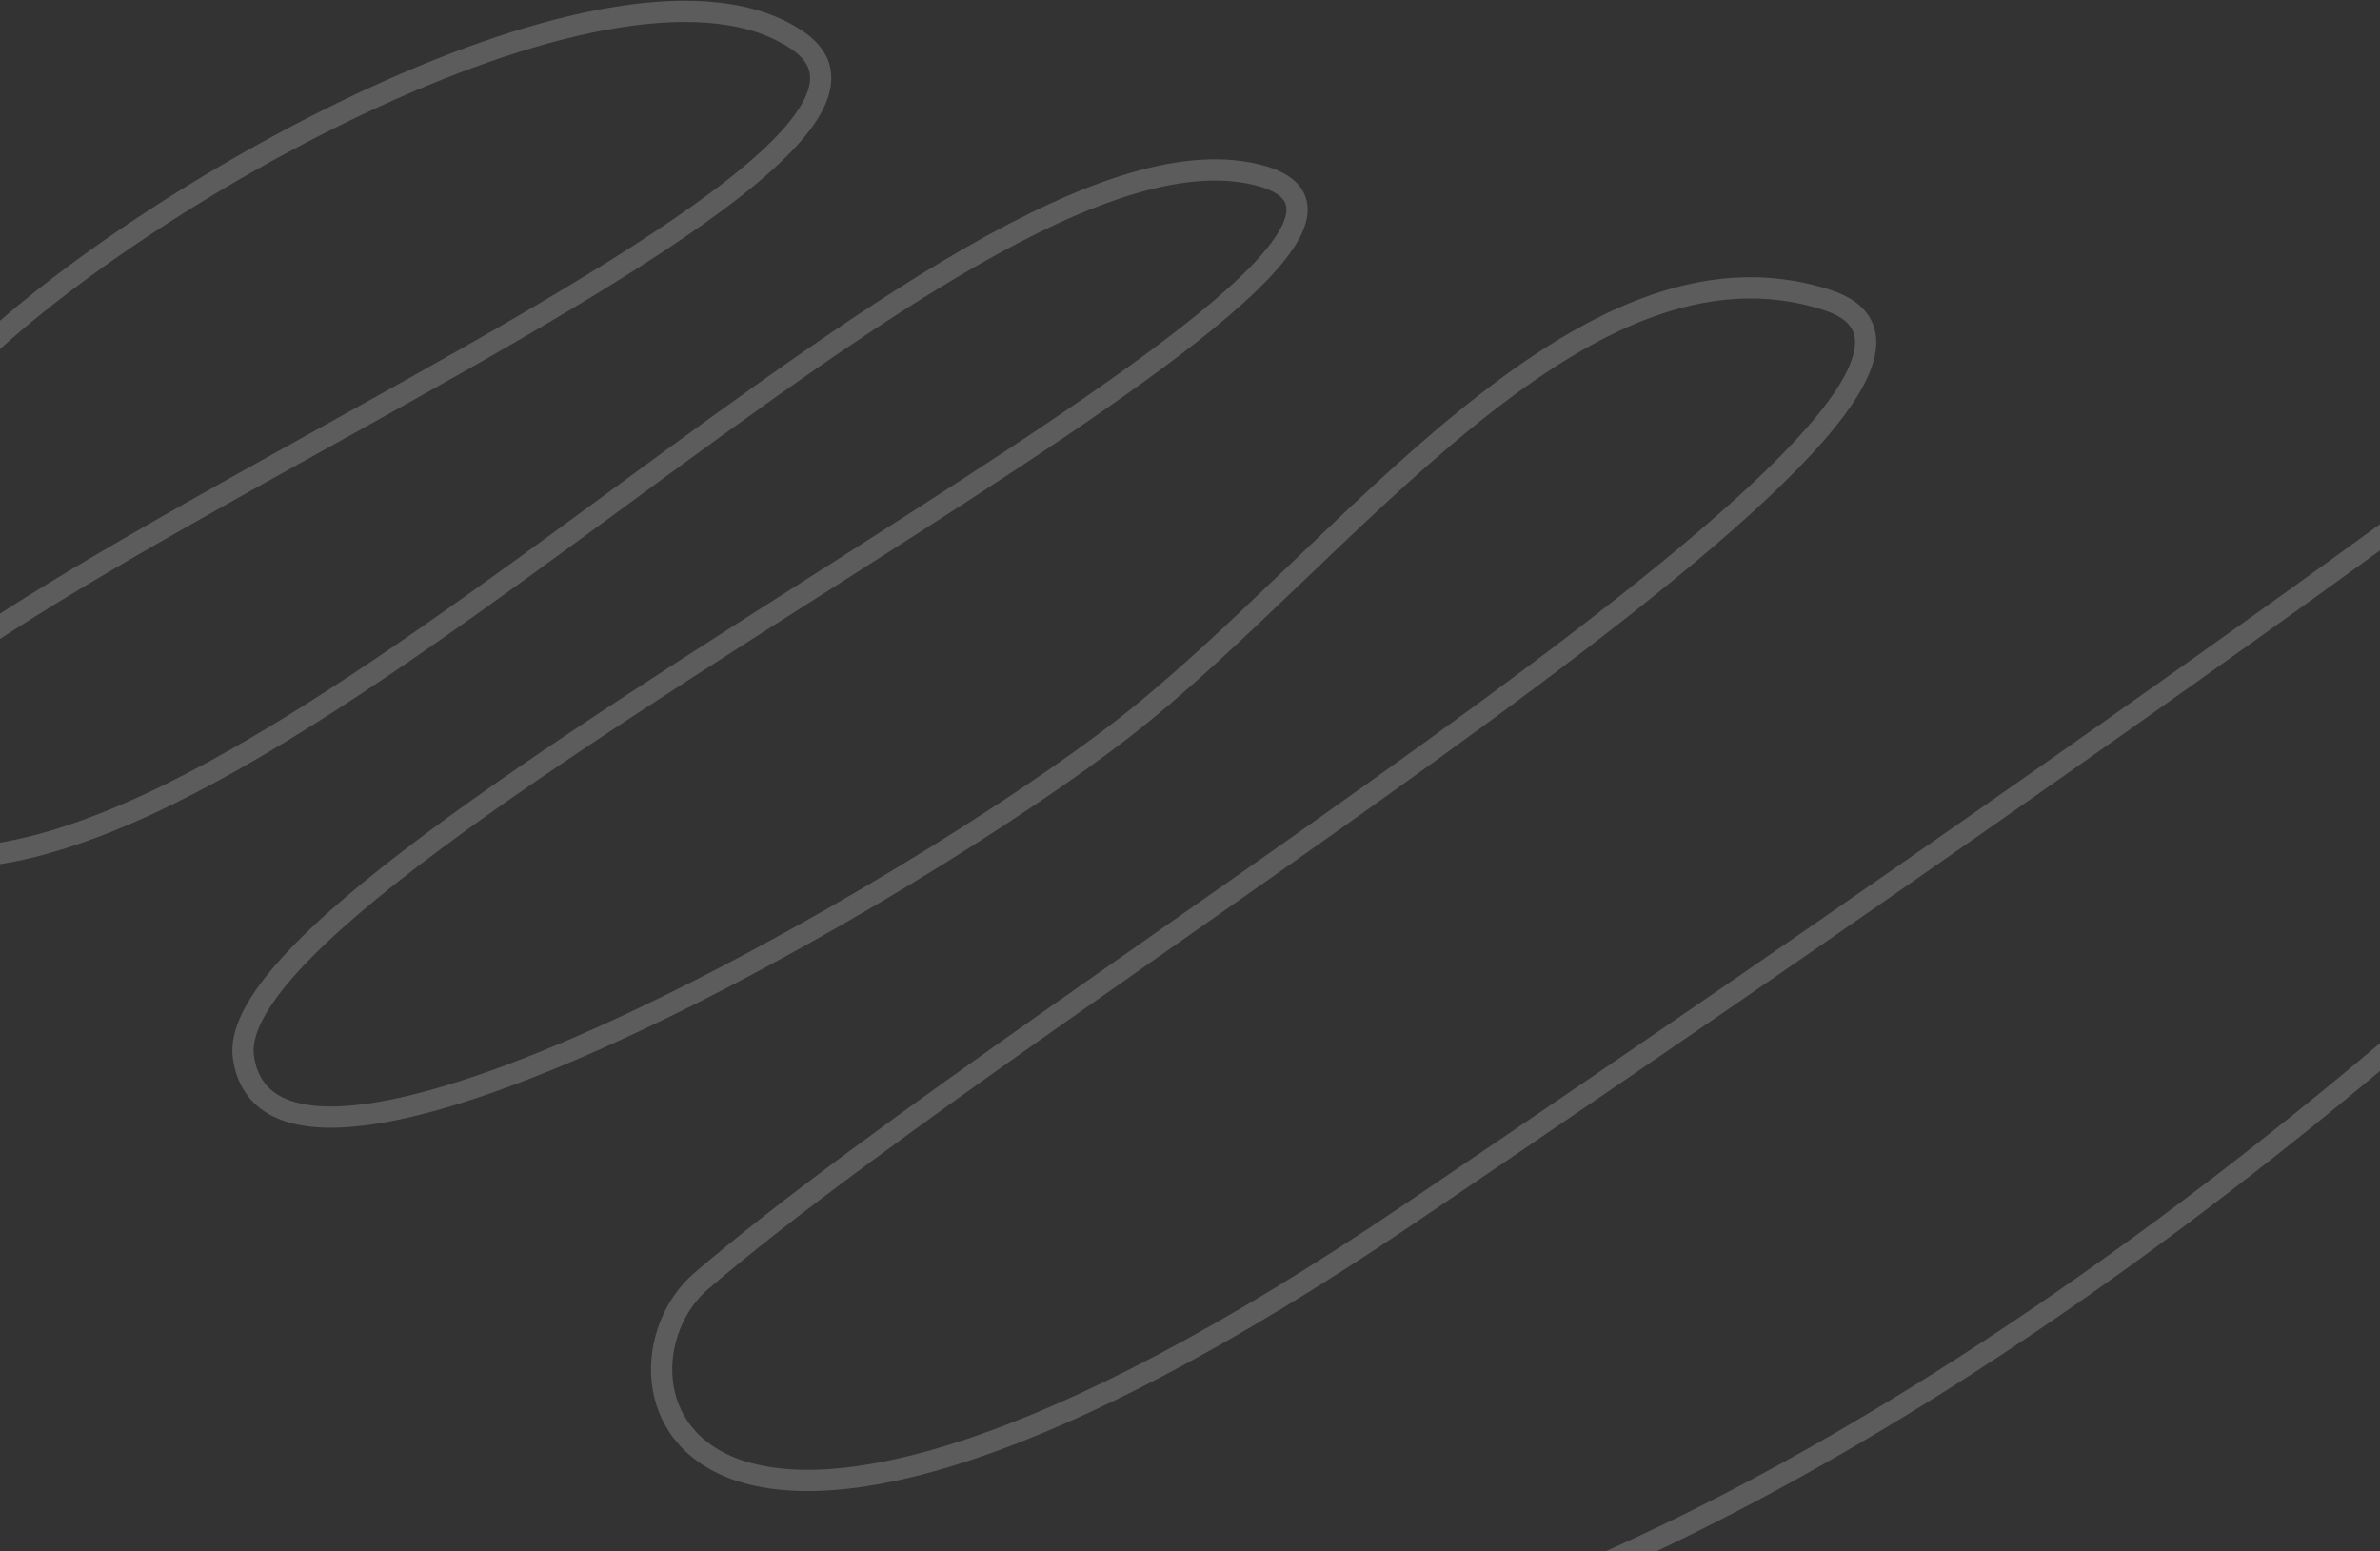 <svg width="1680" height="1095" viewBox="0 0 1680 1095" fill="none" xmlns="http://www.w3.org/2000/svg">
<rect x="0" y="0" width="1680" height="1095" fill="#333333" stroke="none"/>
<path d="M-29.041 264.035C89.105 140.893 440.422 -57.053 563.704 29.047C717.806 136.672 -325.138 510.939 -86.279 596.965C152.58 682.991 658.917 78.95 881.815 122.149C1104.71 165.348 150.929 602.551 171.843 746.299C192.757 890.048 644.826 629.327 793.206 513.919C947.859 393.632 1115.17 154.548 1290.19 211.898C1465.2 269.249 733.767 699.004 494.908 904.199C418.178 970.115 473.994 1209.2 993.54 857.648C1409.18 576.408 1671.96 386.432 1751.39 326.599C1881.92 228.284 2204.43 283.189 1751.39 684.48C1290.19 1093.01 998.31 1150.36 966.572 1166" stroke="white" stroke-opacity="0.2" stroke-width="15" stroke-linecap="round"/>
</svg>
